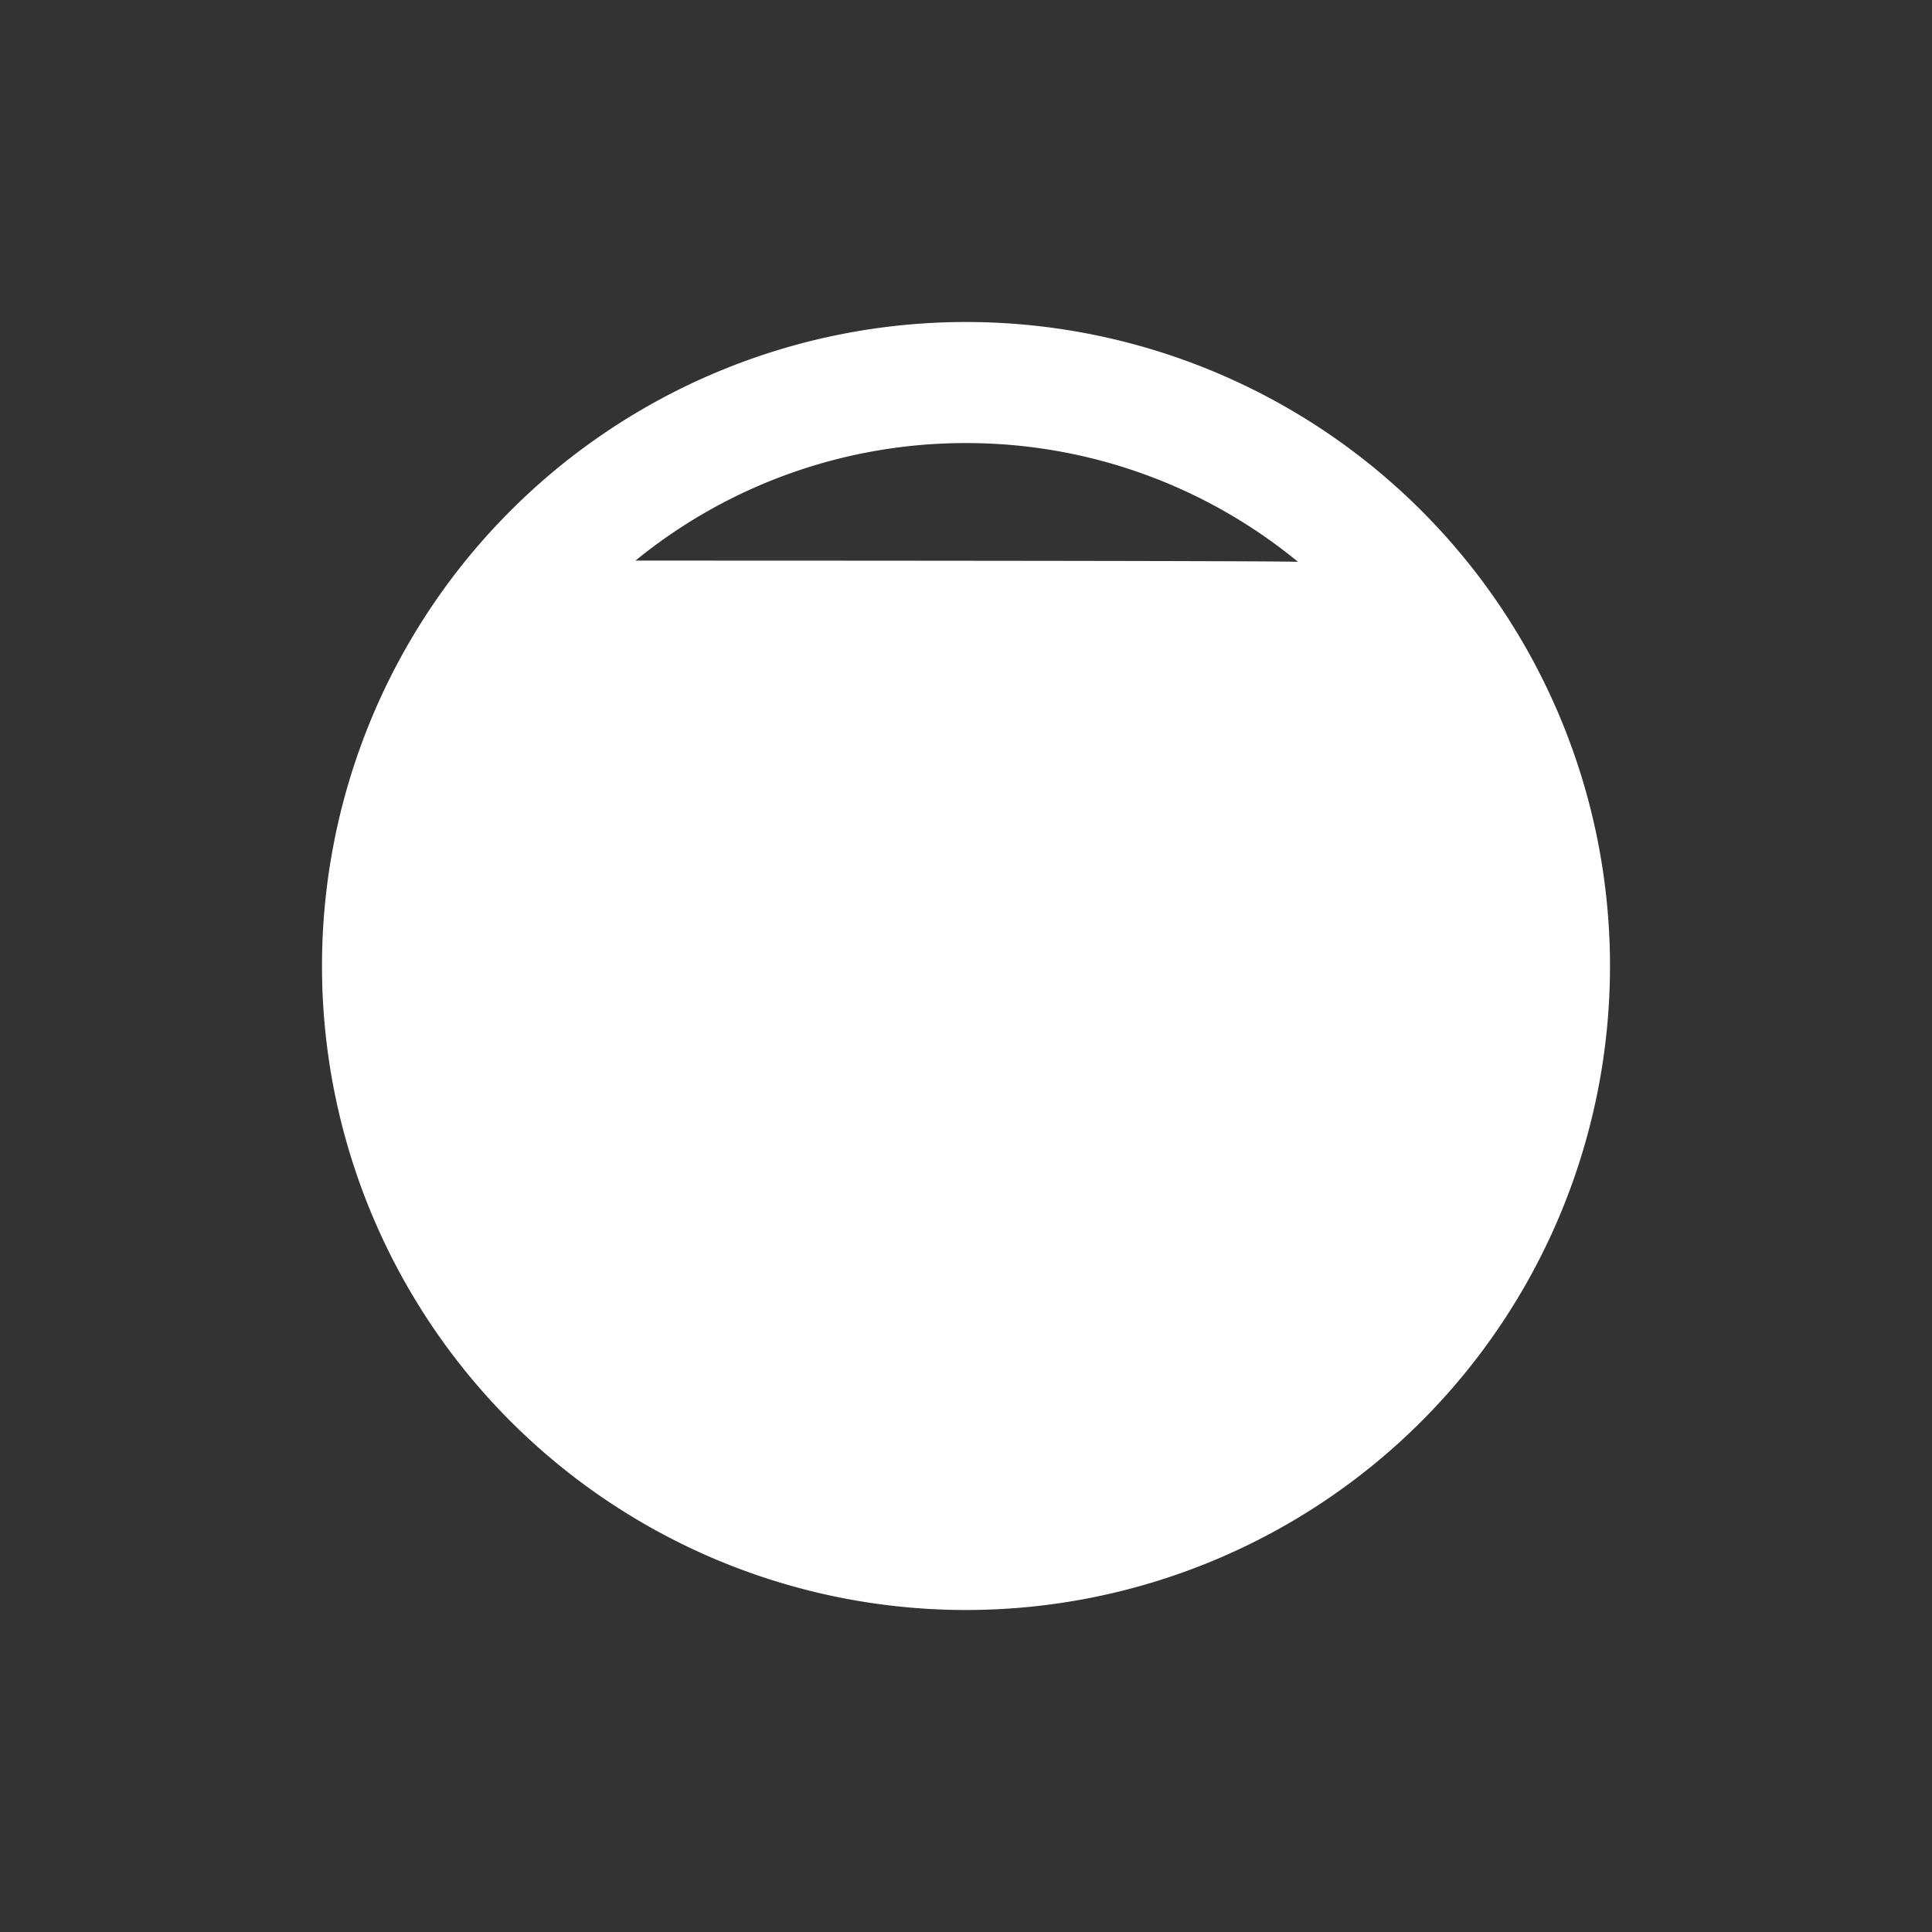 <svg width="24" height="24" viewBox="0 0 24 24" xmlns="http://www.w3.org/2000/svg">
    <rect x="0" y="0" width="24" height="24" fill="#333333" stroke="none"/>
    <path d="M16.125 6.98A6.484 6.484 0 0 0 12 5.504a6.483 6.483 0 0 0-4.106 1.46s8.231 0 8.231.016zM4 12a8 8 0 1 1 16 0 8 8 0 0 1-16 0z" fill="#FFF" fill-rule="nonzero"/>
</svg>
